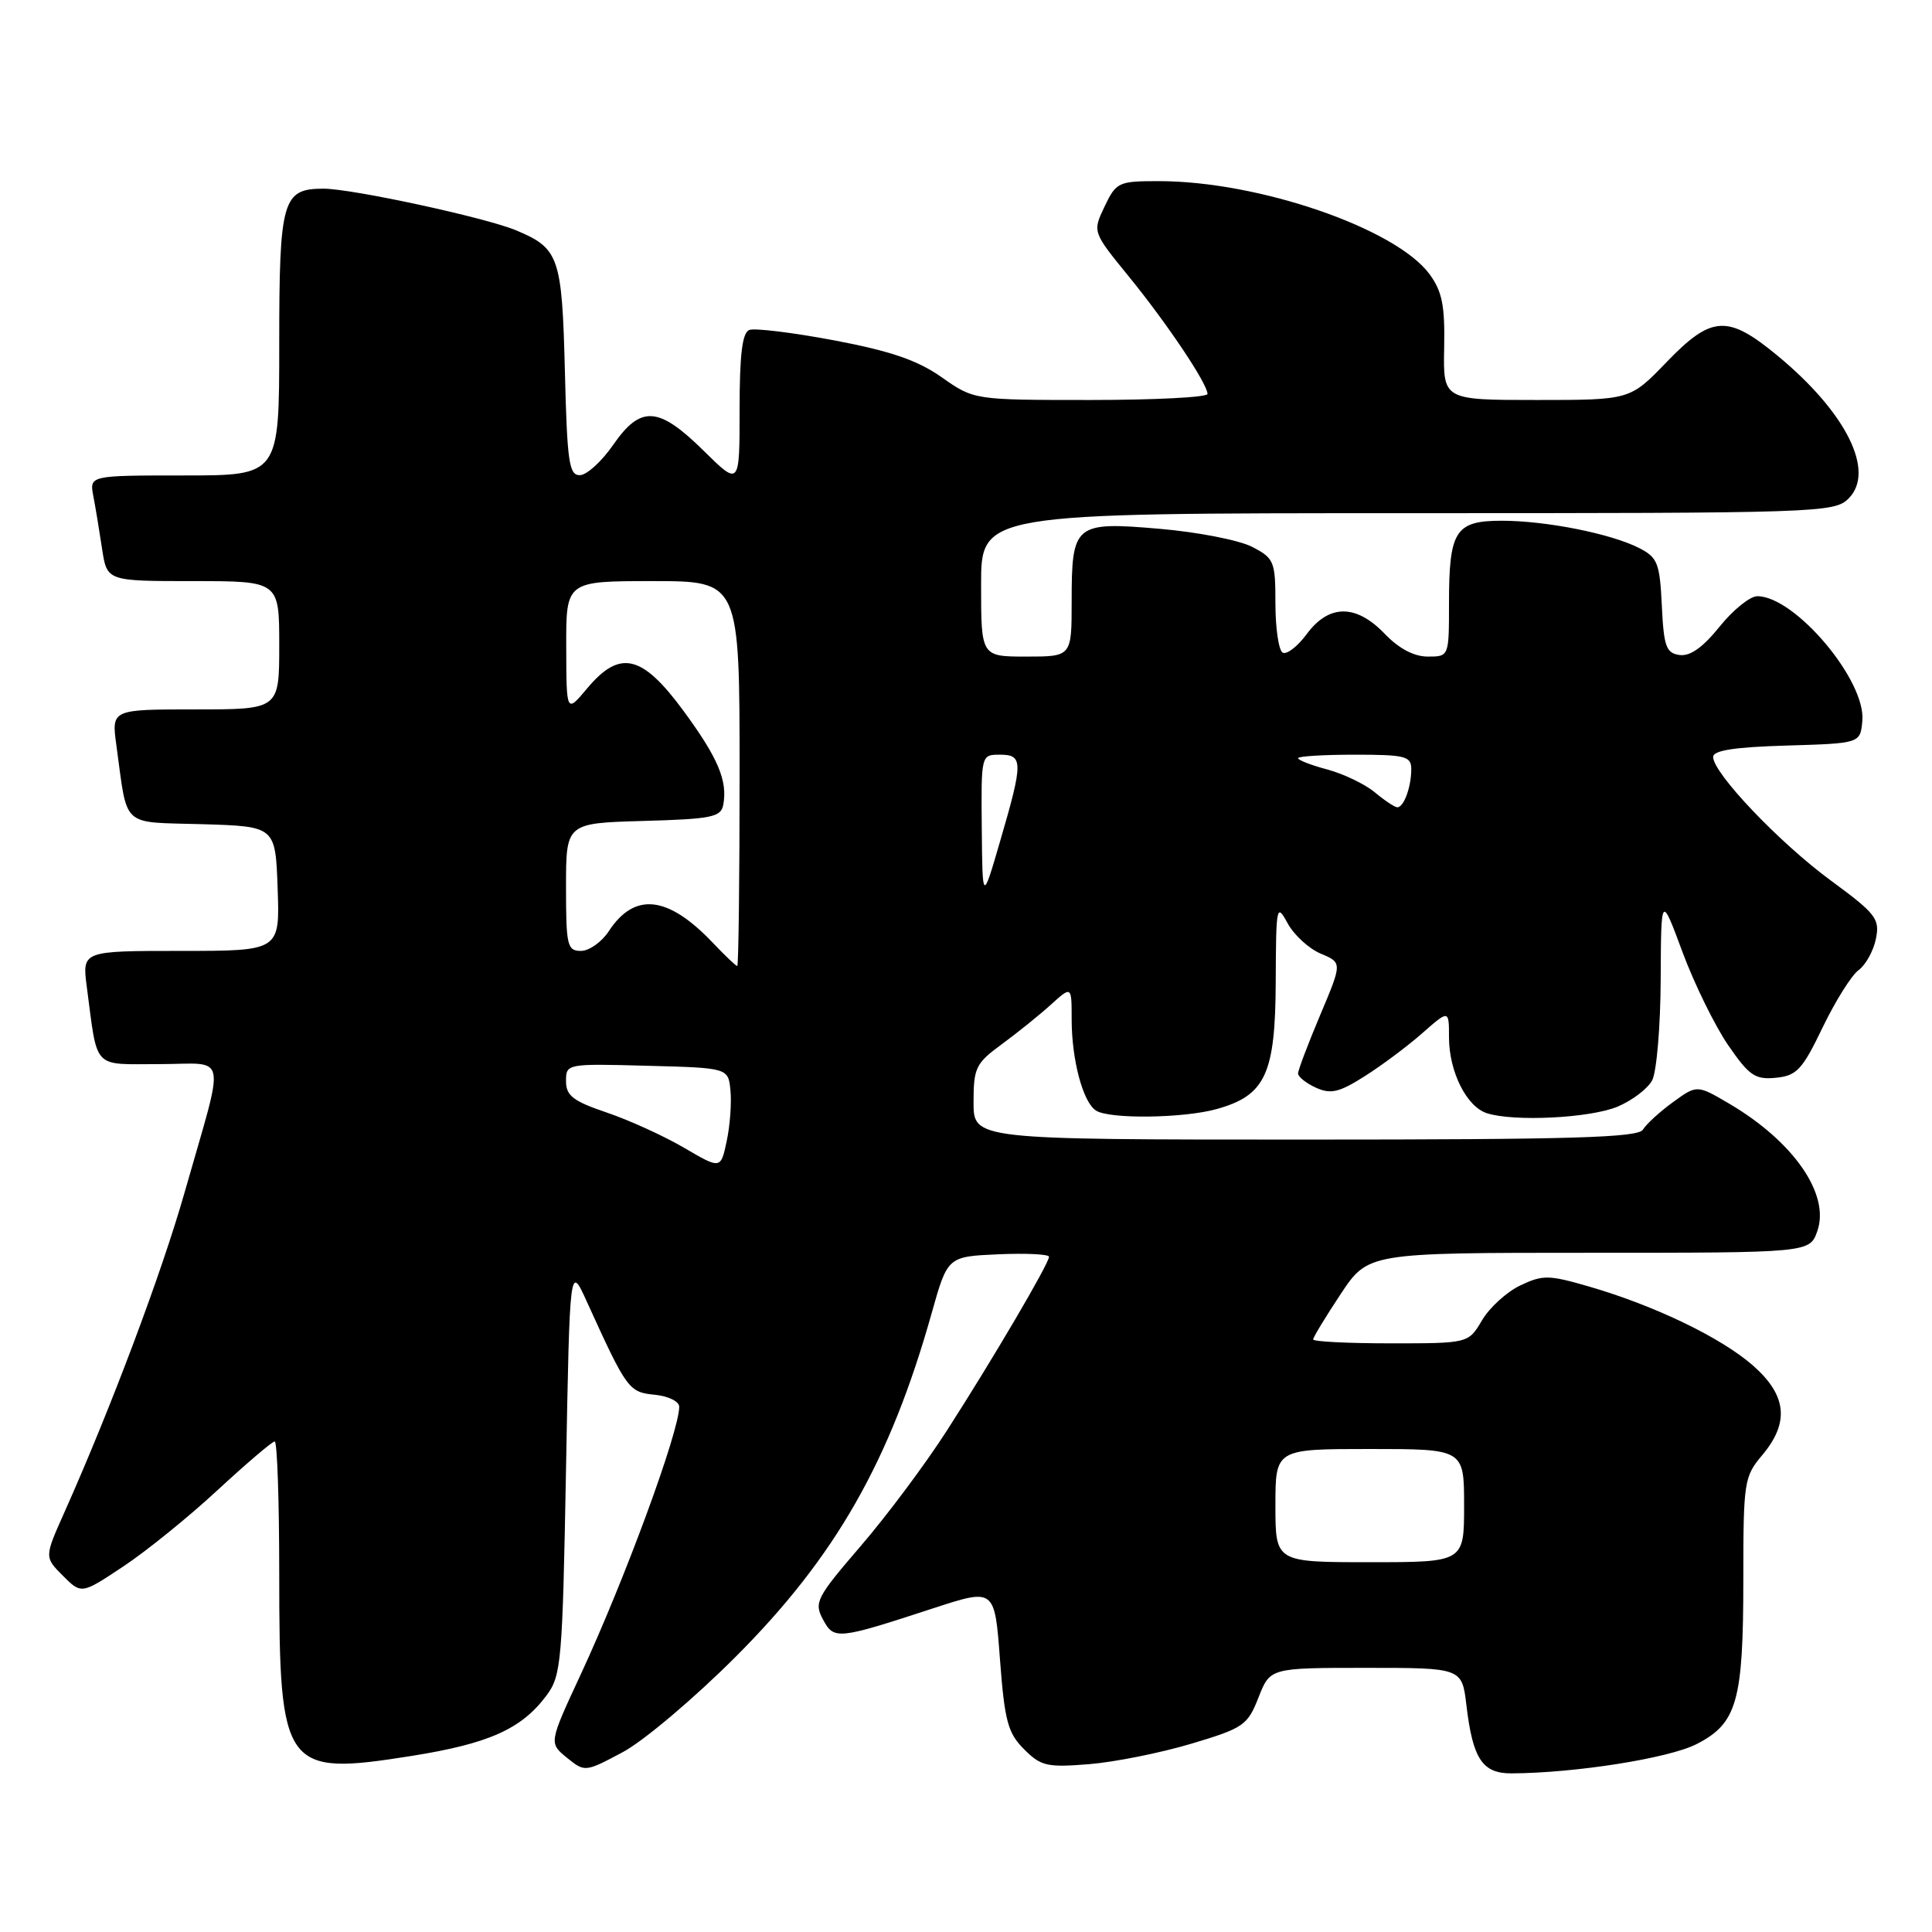 <?xml version="1.0" encoding="UTF-8" standalone="no"?>
<!DOCTYPE svg PUBLIC "-//W3C//DTD SVG 1.1//EN" "http://www.w3.org/Graphics/SVG/1.1/DTD/svg11.dtd" >
<svg xmlns="http://www.w3.org/2000/svg" xmlns:xlink="http://www.w3.org/1999/xlink" version="1.1" viewBox="0 0 256 256">
 <g >
 <path fill="currentColor"
d=" M 97.50 219.51 C 110.71 206.29 117.94 193.61 123.45 174.00 C 125.56 166.50 125.56 166.50 132.28 166.20 C 135.98 166.04 139.00 166.19 139.00 166.53 C 139.00 167.42 131.54 180.12 125.48 189.54 C 122.64 193.97 117.49 200.87 114.03 204.88 C 108.19 211.67 107.84 212.34 109.04 214.57 C 110.51 217.31 110.92 217.27 123.65 213.11 C 131.80 210.45 131.80 210.45 132.50 219.87 C 133.12 228.06 133.54 229.63 135.69 231.78 C 137.93 234.03 138.75 234.21 144.33 233.76 C 147.73 233.48 153.81 232.26 157.86 231.05 C 164.78 228.98 165.31 228.62 166.76 224.92 C 168.30 221.00 168.30 221.00 181.01 221.00 C 193.72 221.00 193.72 221.00 194.31 225.97 C 195.15 233.07 196.43 235.00 200.29 234.98 C 208.74 234.94 221.12 232.98 224.79 231.11 C 230.17 228.36 231.00 225.46 231.00 209.25 C 231.00 196.35 231.10 195.66 233.50 192.82 C 237.14 188.49 236.77 184.89 232.28 180.94 C 228.07 177.25 219.29 173.01 210.58 170.48 C 205.22 168.92 204.42 168.91 201.44 170.33 C 199.65 171.18 197.37 173.26 196.38 174.94 C 194.57 178.00 194.57 178.00 184.28 178.00 C 178.63 178.00 174.00 177.77 174.00 177.48 C 174.00 177.20 175.64 174.50 177.64 171.48 C 181.28 166.00 181.28 166.00 210.54 166.00 C 239.80 166.00 239.80 166.00 240.81 163.11 C 242.50 158.26 237.68 151.29 229.18 146.27 C 224.86 143.73 224.86 143.73 221.68 146.04 C 219.93 147.31 218.14 148.95 217.70 149.68 C 217.06 150.74 208.35 151.00 172.95 151.00 C 129.00 151.00 129.00 151.00 129.00 146.05 C 129.00 141.49 129.29 140.89 132.75 138.36 C 134.81 136.85 137.74 134.49 139.25 133.12 C 142.00 130.63 142.00 130.63 142.00 135.07 C 142.00 140.44 143.50 146.07 145.23 147.16 C 147.03 148.31 156.81 148.18 161.20 146.96 C 167.68 145.16 168.99 142.33 169.04 130.12 C 169.08 120.00 169.15 119.63 170.61 122.33 C 171.46 123.89 173.43 125.70 175.00 126.36 C 177.86 127.56 177.86 127.56 174.93 134.50 C 173.32 138.32 172.00 141.80 172.00 142.24 C 172.00 142.68 173.06 143.53 174.36 144.12 C 176.32 145.01 177.43 144.76 180.79 142.63 C 183.03 141.22 186.46 138.66 188.43 136.93 C 192.00 133.79 192.00 133.79 192.00 137.45 C 192.00 142.00 194.33 146.65 197.03 147.51 C 200.65 148.66 210.70 148.15 214.33 146.64 C 216.26 145.83 218.33 144.26 218.92 143.15 C 219.51 142.04 220.02 136.04 220.05 129.82 C 220.10 118.50 220.10 118.50 222.95 126.18 C 224.52 130.40 227.24 135.94 228.99 138.49 C 231.78 142.54 232.56 143.08 235.31 142.81 C 238.08 142.54 238.81 141.75 241.51 136.14 C 243.19 132.65 245.34 129.22 246.28 128.54 C 247.22 127.85 248.25 125.98 248.57 124.39 C 249.10 121.75 248.59 121.08 242.60 116.68 C 235.80 111.69 227.00 102.45 227.00 100.30 C 227.00 99.43 229.85 98.99 236.75 98.79 C 246.50 98.50 246.50 98.50 246.77 95.50 C 247.26 90.17 237.84 79.00 232.85 79.00 C 231.89 79.00 229.63 80.82 227.85 83.04 C 225.64 85.79 223.94 86.99 222.55 86.79 C 220.77 86.54 220.46 85.67 220.20 80.25 C 219.93 74.61 219.64 73.87 217.20 72.62 C 213.46 70.71 204.86 69.00 198.99 69.00 C 192.84 69.00 192.00 70.32 192.00 79.93 C 192.00 87.00 192.00 87.00 189.19 87.00 C 187.37 87.00 185.36 85.94 183.50 84.00 C 179.69 80.02 176.09 80.03 173.14 84.03 C 171.91 85.69 170.47 86.79 169.95 86.47 C 169.43 86.15 169.00 83.22 169.00 79.97 C 169.00 74.37 168.83 73.97 165.91 72.46 C 164.22 71.58 158.70 70.50 153.66 70.07 C 142.39 69.10 142.00 69.42 142.00 79.69 C 142.00 87.00 142.00 87.00 136.00 87.00 C 130.00 87.00 130.00 87.00 130.00 77.50 C 130.00 68.00 130.00 68.00 186.50 68.00 C 241.14 68.00 243.06 67.94 244.95 66.05 C 248.53 62.47 244.65 54.66 235.52 47.12 C 228.91 41.66 226.80 41.79 220.81 48.00 C 215.99 53.00 215.99 53.00 203.61 53.00 C 191.22 53.00 191.22 53.00 191.36 46.08 C 191.47 40.50 191.10 38.62 189.42 36.33 C 184.94 30.25 166.77 24.00 153.53 24.00 C 148.20 24.00 147.90 24.14 146.36 27.37 C 144.76 30.73 144.76 30.73 149.56 36.62 C 154.63 42.84 160.00 50.85 160.00 52.20 C 160.00 52.64 153.04 53.00 144.53 53.00 C 129.06 53.00 129.06 53.00 124.78 49.99 C 121.56 47.73 118.03 46.52 110.54 45.10 C 105.07 44.07 100.00 43.45 99.29 43.72 C 98.35 44.08 98.00 46.98 98.00 54.32 C 98.00 64.42 98.00 64.42 93.22 59.71 C 87.24 53.82 84.90 53.68 81.24 58.96 C 79.73 61.14 77.76 62.94 76.85 62.96 C 75.40 63.00 75.15 61.25 74.85 49.15 C 74.47 34.00 74.08 32.90 68.36 30.51 C 64.34 28.83 46.63 25.00 42.87 25.00 C 37.42 25.00 37.00 26.47 37.00 45.57 C 37.00 63.00 37.00 63.00 24.42 63.00 C 11.84 63.00 11.84 63.00 12.37 65.75 C 12.66 67.26 13.18 70.41 13.53 72.75 C 14.18 77.00 14.18 77.00 25.59 77.00 C 37.00 77.00 37.00 77.00 37.00 85.50 C 37.00 94.00 37.00 94.00 25.89 94.00 C 14.77 94.00 14.77 94.00 15.42 98.75 C 16.95 109.86 15.89 108.89 26.82 109.21 C 36.50 109.50 36.50 109.50 36.79 117.75 C 37.08 126.00 37.08 126.00 23.98 126.00 C 10.88 126.00 10.88 126.00 11.50 130.75 C 12.97 141.88 12.15 141.00 21.10 141.00 C 30.31 141.00 29.90 138.90 24.46 158.00 C 21.41 168.72 14.69 186.60 8.52 200.42 C 5.88 206.33 5.88 206.33 8.33 208.79 C 10.79 211.25 10.79 211.25 16.34 207.56 C 19.39 205.54 25.01 200.99 28.84 197.44 C 32.67 193.90 36.07 191.00 36.40 191.00 C 36.73 191.00 37.00 198.89 37.00 208.53 C 37.00 234.49 37.62 235.35 54.47 232.68 C 64.75 231.05 69.08 229.12 72.40 224.68 C 74.38 222.02 74.53 220.33 75.00 194.68 C 75.50 167.50 75.50 167.50 77.77 172.50 C 83.05 184.11 83.32 184.48 86.75 184.81 C 88.55 184.99 90.00 185.69 90.00 186.40 C 90.00 189.69 82.77 209.35 76.94 221.89 C 72.73 230.96 72.73 230.96 75.11 232.90 C 77.49 234.83 77.52 234.83 82.50 232.18 C 85.25 230.72 92.00 225.02 97.50 219.51 Z  M 169.00 199.50 C 169.00 192.00 169.00 192.00 181.50 192.00 C 194.00 192.00 194.00 192.00 194.00 199.50 C 194.00 207.00 194.00 207.00 181.50 207.00 C 169.00 207.00 169.00 207.00 169.00 199.50 Z  M 90.65 152.09 C 87.99 150.53 83.38 148.43 80.40 147.42 C 75.94 145.91 75.00 145.18 75.00 143.26 C 75.00 140.95 75.08 140.93 85.75 141.22 C 96.50 141.50 96.50 141.50 96.79 144.50 C 96.95 146.15 96.73 149.17 96.29 151.21 C 95.50 154.93 95.50 154.93 90.65 152.09 Z  M 94.44 124.91 C 88.49 118.66 84.08 118.17 80.66 123.40 C 79.72 124.83 78.06 126.00 76.98 126.00 C 75.16 126.00 75.00 125.30 75.00 117.53 C 75.00 109.07 75.00 109.07 85.24 108.78 C 94.23 108.53 95.52 108.28 95.83 106.67 C 96.44 103.47 95.15 100.42 90.52 94.13 C 85.05 86.71 82.12 86.05 77.78 91.24 C 75.05 94.50 75.05 94.50 75.03 85.75 C 75.00 77.00 75.00 77.00 86.50 77.00 C 98.00 77.00 98.00 77.00 98.00 102.50 C 98.00 116.53 97.86 128.00 97.69 128.00 C 97.51 128.00 96.05 126.61 94.44 124.91 Z  M 130.09 109.75 C 130.00 100.00 130.00 100.00 132.50 100.00 C 135.59 100.00 135.59 100.96 132.51 111.50 C 130.18 119.50 130.18 119.50 130.09 109.75 Z  M 182.16 104.98 C 180.87 103.91 178.05 102.55 175.91 101.97 C 173.76 101.40 172.00 100.72 172.00 100.46 C 172.00 100.21 175.38 100.00 179.50 100.00 C 186.23 100.00 187.00 100.20 187.00 101.92 C 187.00 104.30 186.00 107.01 185.14 106.97 C 184.79 106.95 183.44 106.05 182.16 104.98 Z "/>
</g>
</svg>
